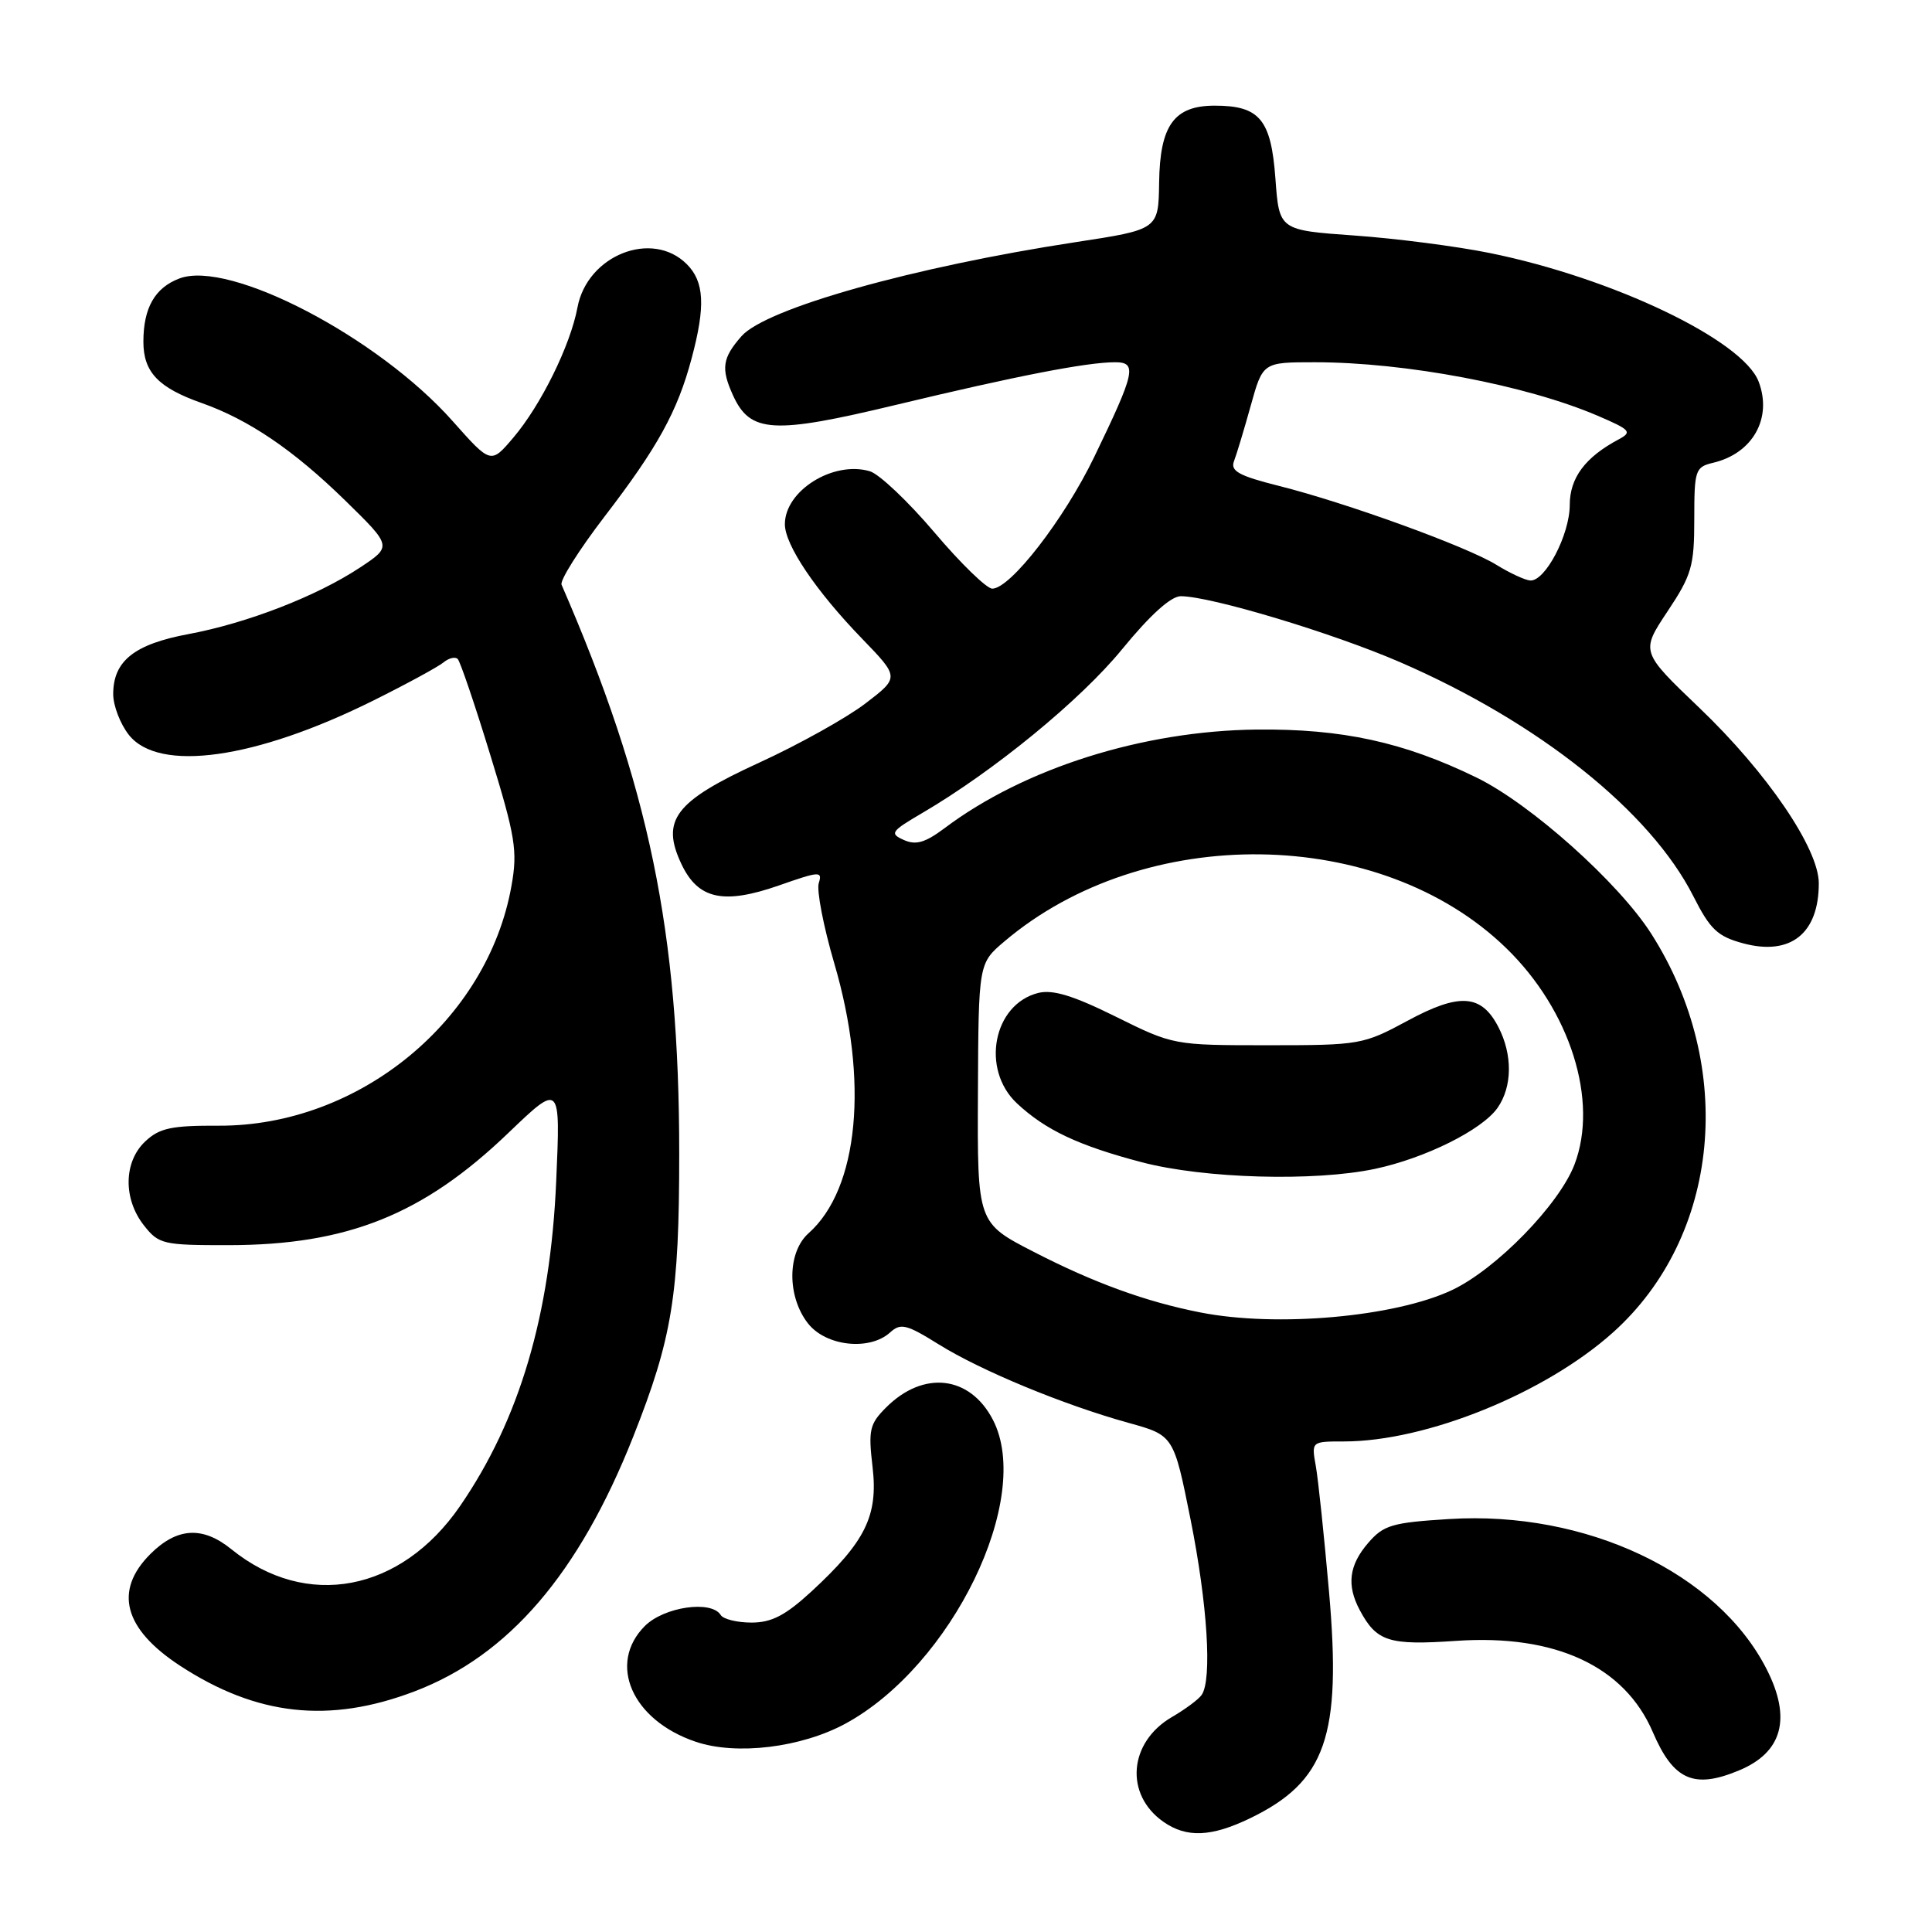 <?xml version="1.0" encoding="UTF-8" standalone="no"?>
<!DOCTYPE svg PUBLIC "-//W3C//DTD SVG 1.1//EN" "http://www.w3.org/Graphics/SVG/1.1/DTD/svg11.dtd" >
<svg xmlns="http://www.w3.org/2000/svg" xmlns:xlink="http://www.w3.org/1999/xlink" version="1.1" viewBox="0 0 256 256">
 <g >
 <path fill="currentColor"
d=" M 165.66 240.92 C 175.68 236.07 177.78 230.07 176.11 211.00 C 175.46 203.57 174.67 196.04 174.35 194.25 C 173.77 191.00 173.77 191.00 178.07 191.00 C 189.00 191.00 204.78 184.60 213.76 176.53 C 227.93 163.79 230.07 141.41 218.81 123.74 C 214.49 116.96 202.82 106.52 195.63 103.02 C 186.00 98.33 177.84 96.55 166.50 96.67 C 151.41 96.84 135.73 101.79 125.17 109.73 C 122.59 111.66 121.36 112.02 119.76 111.30 C 117.85 110.45 118.05 110.16 122.20 107.73 C 131.74 102.14 143.19 92.75 148.69 86.02 C 152.39 81.50 155.15 79.00 156.46 79.00 C 160.43 79.01 176.63 83.88 185.56 87.76 C 203.89 95.71 218.69 107.52 224.38 118.76 C 226.61 123.16 227.58 124.08 230.99 125.00 C 237.25 126.68 241.00 123.71 241.00 117.04 C 241.00 112.44 234.13 102.35 225.18 93.80 C 217.40 86.36 217.40 86.36 220.95 81.02 C 224.16 76.20 224.50 75.01 224.50 68.80 C 224.50 62.28 224.63 61.88 227.00 61.32 C 232.25 60.08 234.87 55.41 233.03 50.57 C 230.94 45.07 213.68 36.82 197.37 33.52 C 193.04 32.64 185.00 31.60 179.50 31.21 C 169.50 30.50 169.50 30.50 169.00 23.67 C 168.43 15.83 166.91 14.00 160.96 14.00 C 155.57 14.00 153.69 16.60 153.59 24.21 C 153.50 30.41 153.50 30.41 142.50 32.09 C 121.03 35.37 101.47 40.87 98.25 44.55 C 95.71 47.44 95.51 48.83 97.13 52.39 C 99.41 57.39 102.44 57.56 118.71 53.65 C 134.71 49.81 143.99 48.00 147.75 48.00 C 150.71 48.00 150.43 49.30 144.99 60.55 C 141.00 68.81 133.88 78.00 131.48 78.00 C 130.74 78.00 127.29 74.65 123.82 70.55 C 120.34 66.45 116.49 62.80 115.25 62.44 C 110.40 61.02 104.00 65.02 104.00 69.46 C 104.00 72.21 108.11 78.31 114.23 84.63 C 119.19 89.76 119.19 89.76 114.65 93.23 C 112.16 95.13 105.83 98.66 100.59 101.06 C 89.40 106.19 87.52 108.67 90.32 114.55 C 92.53 119.17 95.89 119.89 103.26 117.31 C 108.60 115.44 109.00 115.41 108.49 117.02 C 108.19 117.98 109.11 122.75 110.54 127.63 C 115.14 143.27 113.78 157.51 107.15 163.40 C 104.30 165.93 104.27 171.80 107.07 175.37 C 109.45 178.39 115.22 179.02 117.94 176.56 C 119.34 175.28 120.11 175.47 124.39 178.14 C 130.02 181.64 140.88 186.13 149.51 188.53 C 155.52 190.19 155.52 190.19 157.76 201.36 C 159.99 212.50 160.63 222.53 159.23 224.58 C 158.83 225.17 157.05 226.49 155.28 227.52 C 149.55 230.86 148.99 237.78 154.16 241.40 C 157.23 243.55 160.51 243.41 165.66 240.92 Z  M 230.45 234.58 C 236.19 232.19 237.41 227.68 234.08 221.16 C 227.57 208.39 210.15 200.15 192.03 201.28 C 184.44 201.75 183.33 202.08 181.28 204.46 C 178.75 207.40 178.42 210.04 180.16 213.32 C 182.41 217.53 183.99 218.04 193.00 217.42 C 206.11 216.53 215.27 220.79 219.01 229.52 C 221.74 235.89 224.46 237.09 230.45 234.58 Z  M 112.03 228.39 C 126.16 220.70 136.93 198.51 131.57 188.14 C 128.53 182.26 122.36 181.54 117.40 186.51 C 115.22 188.69 115.04 189.49 115.62 194.39 C 116.37 200.84 114.69 204.26 107.52 210.88 C 104.07 214.05 102.25 215.00 99.58 215.00 C 97.68 215.00 95.84 214.55 95.50 214.00 C 94.26 212.00 88.00 212.91 85.45 215.45 C 80.46 220.45 83.74 227.94 92.18 230.79 C 97.57 232.62 106.17 231.57 112.03 228.39 Z  M 54.92 224.12 C 67.39 219.38 76.70 208.54 83.90 190.38 C 89.08 177.30 90.00 171.63 90.00 152.87 C 90.00 123.45 86.01 104.18 74.41 77.48 C 74.16 76.92 76.72 72.87 80.08 68.48 C 87.14 59.29 89.77 54.51 91.64 47.50 C 93.50 40.56 93.33 37.33 91.00 35.00 C 86.41 30.41 77.82 33.81 76.52 40.73 C 75.58 45.77 71.67 53.70 68.01 58.00 C 65.04 61.50 65.04 61.50 59.97 55.79 C 50.11 44.68 30.39 34.38 23.77 36.90 C 20.52 38.13 19.00 40.80 19.00 45.28 C 19.00 49.30 20.97 51.37 26.69 53.39 C 32.96 55.60 38.89 59.63 45.72 66.30 C 51.95 72.39 51.95 72.39 47.72 75.19 C 41.98 78.99 32.78 82.56 24.98 84.02 C 17.79 85.36 15.00 87.58 15.00 91.98 C 15.00 93.49 15.93 95.92 17.07 97.37 C 21.03 102.40 33.85 100.60 49.50 92.81 C 53.90 90.62 58.07 88.35 58.77 87.77 C 59.47 87.19 60.32 86.99 60.65 87.32 C 60.98 87.65 62.93 93.38 64.97 100.05 C 68.29 110.84 68.60 112.74 67.78 117.34 C 64.63 135.23 47.56 149.23 29.00 149.16 C 22.72 149.13 21.13 149.47 19.25 151.24 C 16.38 153.93 16.30 158.85 19.07 162.37 C 21.04 164.87 21.59 165.00 30.32 164.99 C 46.05 164.97 56.09 160.94 67.37 150.11 C 74.27 143.50 74.27 143.50 73.70 156.50 C 72.93 174.27 68.83 188.12 60.96 199.56 C 53.12 210.96 40.59 213.32 30.67 205.29 C 26.85 202.19 23.46 202.39 19.92 205.92 C 15.06 210.78 16.40 215.83 23.83 220.70 C 34.01 227.36 43.61 228.42 54.92 224.12 Z  M 159.08 173.91 C 151.87 172.50 144.97 169.99 137.00 165.89 C 129.50 162.04 129.50 162.04 129.58 144.84 C 129.66 127.65 129.66 127.65 133.08 124.75 C 151.64 109.00 182.91 109.42 199.59 125.64 C 208.07 133.88 211.85 145.86 208.63 154.30 C 206.60 159.62 198.22 168.21 192.38 170.95 C 184.81 174.51 169.19 175.90 159.08 173.91 Z  M 182.20 154.88 C 188.87 153.46 196.38 149.72 198.43 146.80 C 200.40 143.99 200.44 139.75 198.54 136.08 C 196.29 131.73 193.39 131.53 186.50 135.26 C 180.64 138.42 180.20 138.50 168.00 138.50 C 155.54 138.50 155.47 138.49 147.84 134.71 C 142.21 131.92 139.49 131.09 137.57 131.57 C 131.60 133.07 129.94 141.69 134.75 146.20 C 138.54 149.74 142.91 151.80 151.32 154.01 C 159.58 156.17 174.16 156.58 182.20 154.88 Z  M 198.26 74.83 C 194.34 72.41 178.39 66.62 169.41 64.37 C 164.16 63.05 163.01 62.41 163.51 61.11 C 163.85 60.23 164.85 56.91 165.73 53.75 C 167.33 48.00 167.33 48.00 174.22 48.00 C 186.23 48.00 202.23 51.03 211.70 55.09 C 216.04 56.95 216.31 57.24 214.50 58.21 C 210.04 60.58 208.00 63.32 208.00 66.92 C 207.99 70.86 204.75 77.05 202.76 76.92 C 202.07 76.87 200.04 75.93 198.26 74.83 Z "/>
</g>
</svg>